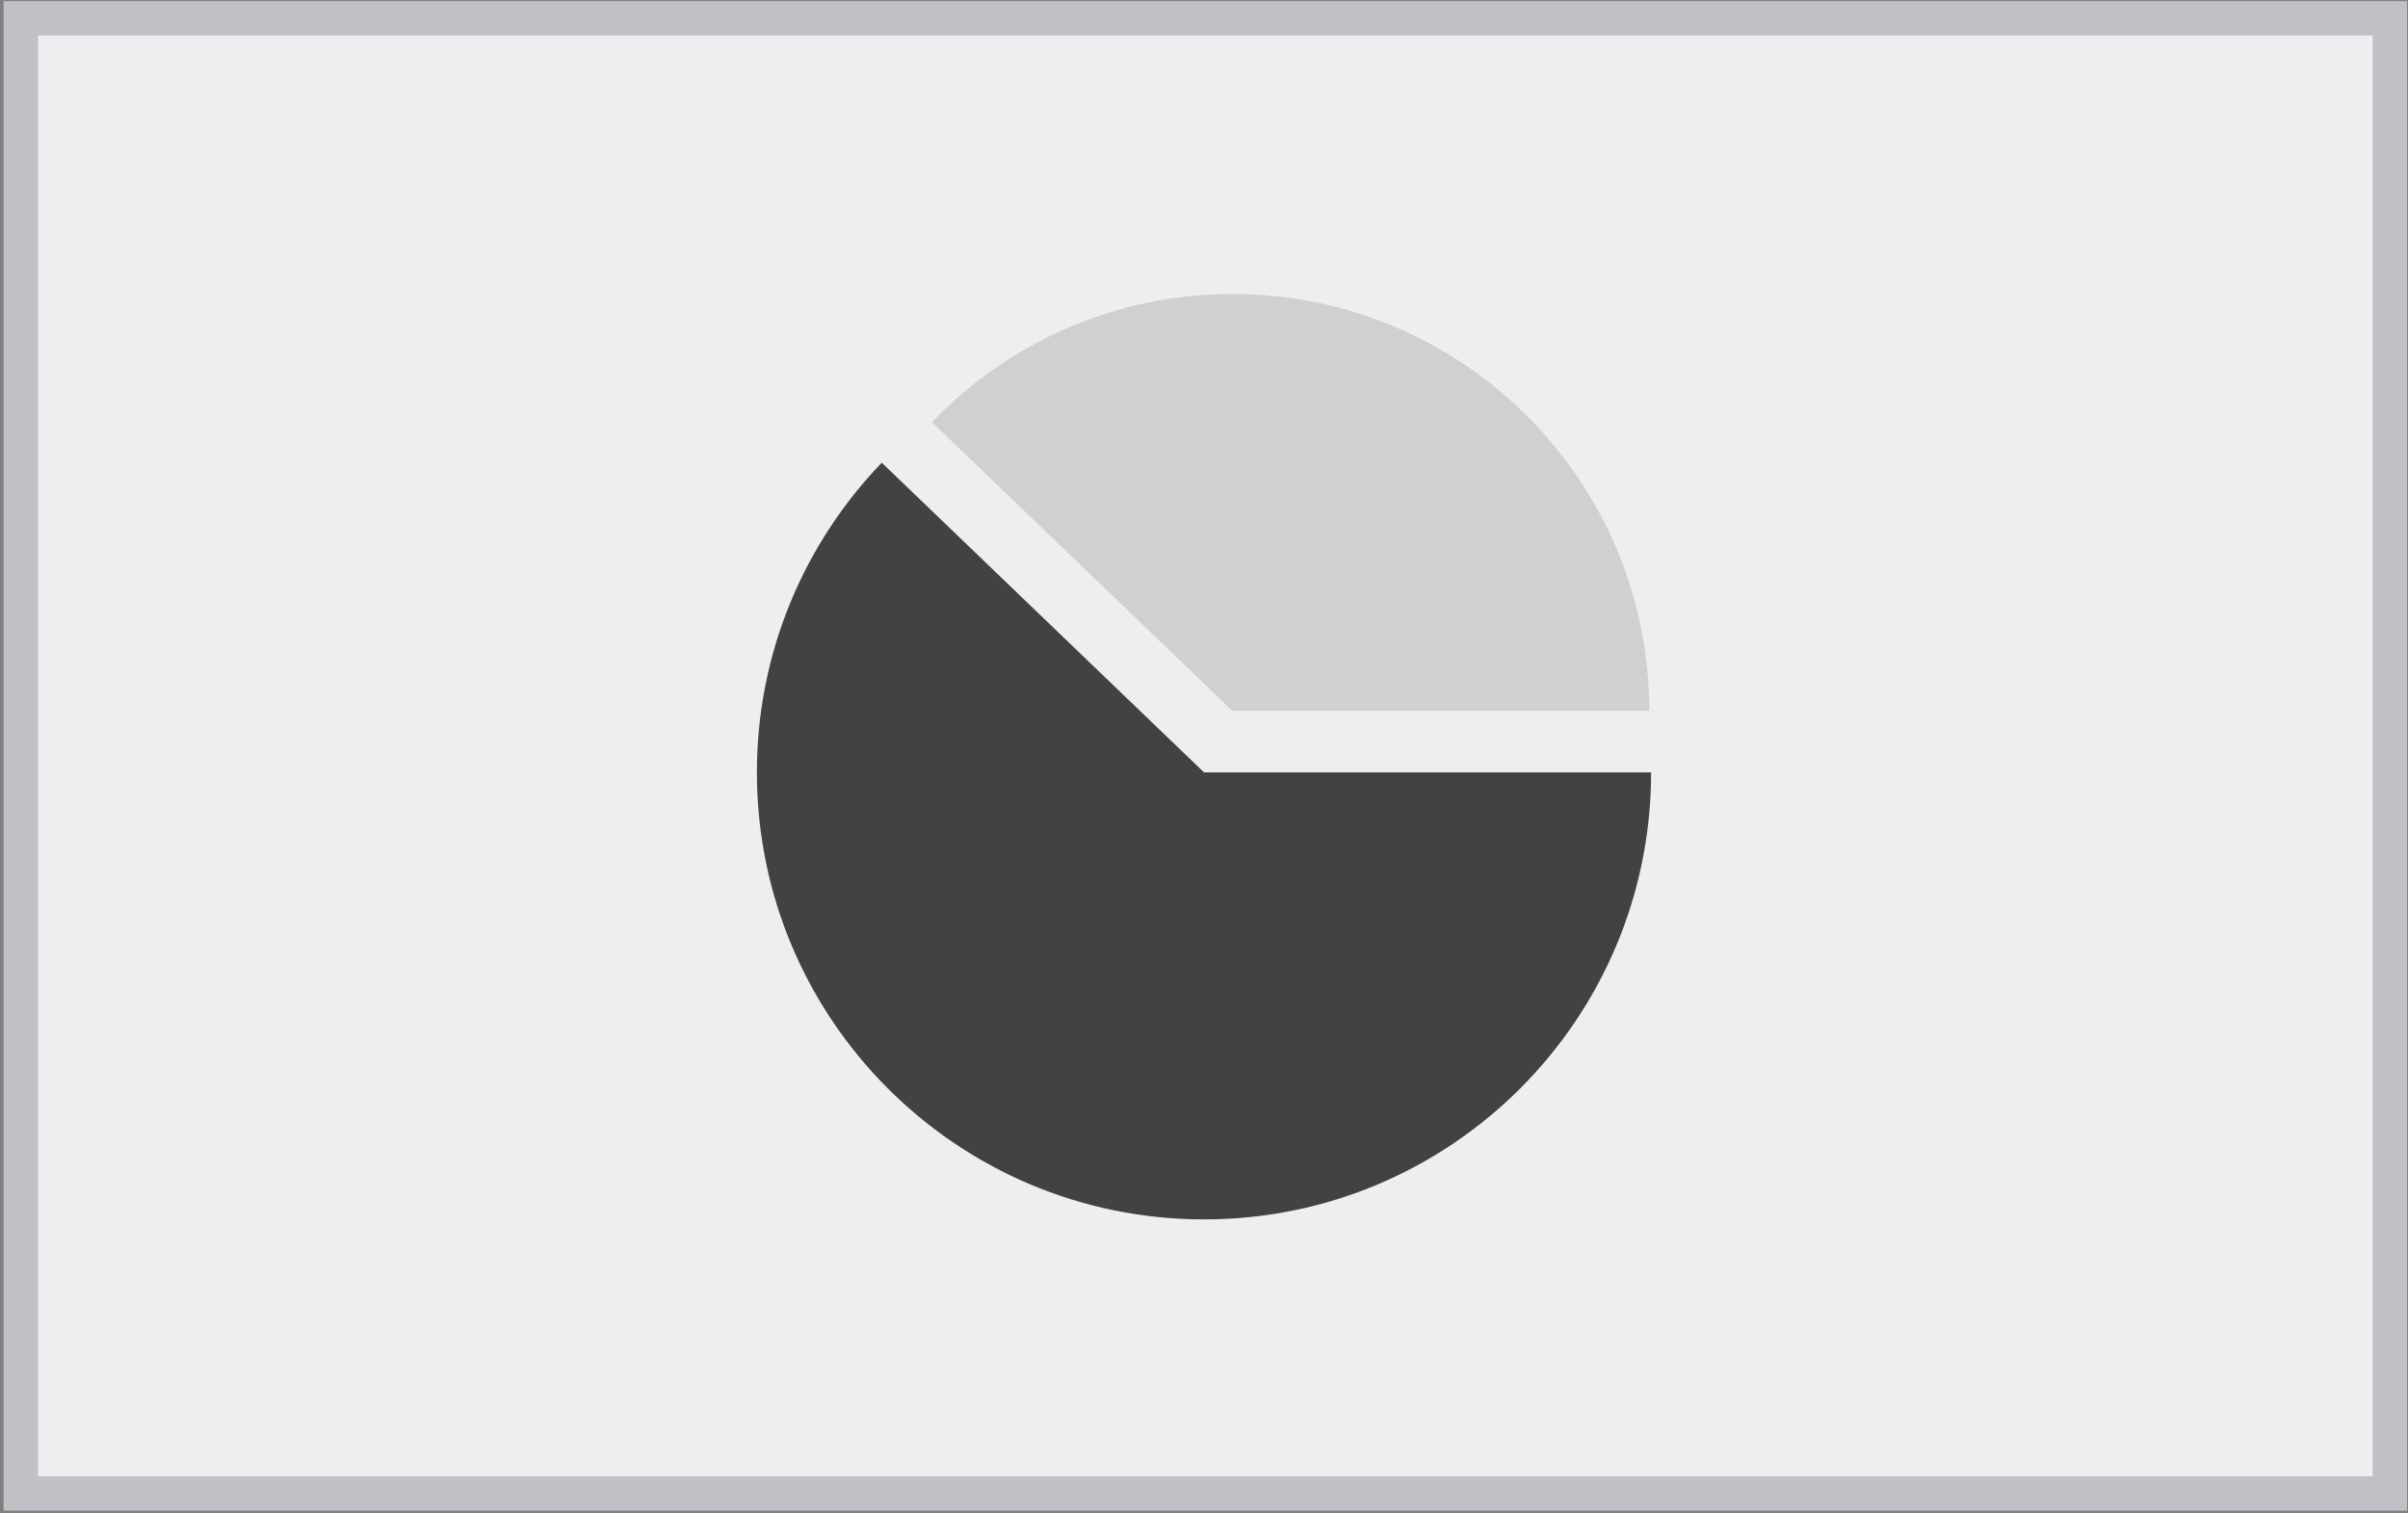 <?xml version="1.0" encoding="utf-8"?>
<!-- Generator: Adobe Illustrator 16.0.0, SVG Export Plug-In . SVG Version: 6.00 Build 0)  -->
<!DOCTYPE svg PUBLIC "-//W3C//DTD SVG 1.1//EN" "http://www.w3.org/Graphics/SVG/1.1/DTD/svg11.dtd">
<svg version="1.1" id="Capa_1" xmlns:x="http://ns.adobe.com/Extensibility/1.0/" xmlns:i="http://ns.adobe.com/AdobeIllustrator/10.0/" xmlns:graph="http://ns.adobe.com/Graphs/1.0/"
	 xmlns="http://www.w3.org/2000/svg" xmlns:xlink="http://www.w3.org/1999/xlink" x="0px" y="0px" width="70px" height="44px"
	 viewBox="0 0 70 44" enable-background="new 0 0 70 44" xml:space="preserve">
<rect x="0" y="0" width="70" height="44" fill="#808080" stroke="none"/>
<rect x="0.604" y="0.533" fill="#ECEEF0" stroke="#C0C1C7" stroke-miterlimit="10" width="68.869" height="42.886"/>
<path fill="#CFD0CF" d="M35.825,8.548c-3.432,0-6.529,1.43-8.734,3.726l8.734,8.392h12.119C47.944,13.974,42.519,8.548,35.825,8.548
	z"/>
<path fill="#424242" d="M25.632,13.452c-2.246,2.338-3.629,5.508-3.629,9.004c0,7.178,5.82,12.996,12.998,12.996
	s12.996-5.818,12.996-12.996H35.001L25.632,13.452z"/>
</svg>
